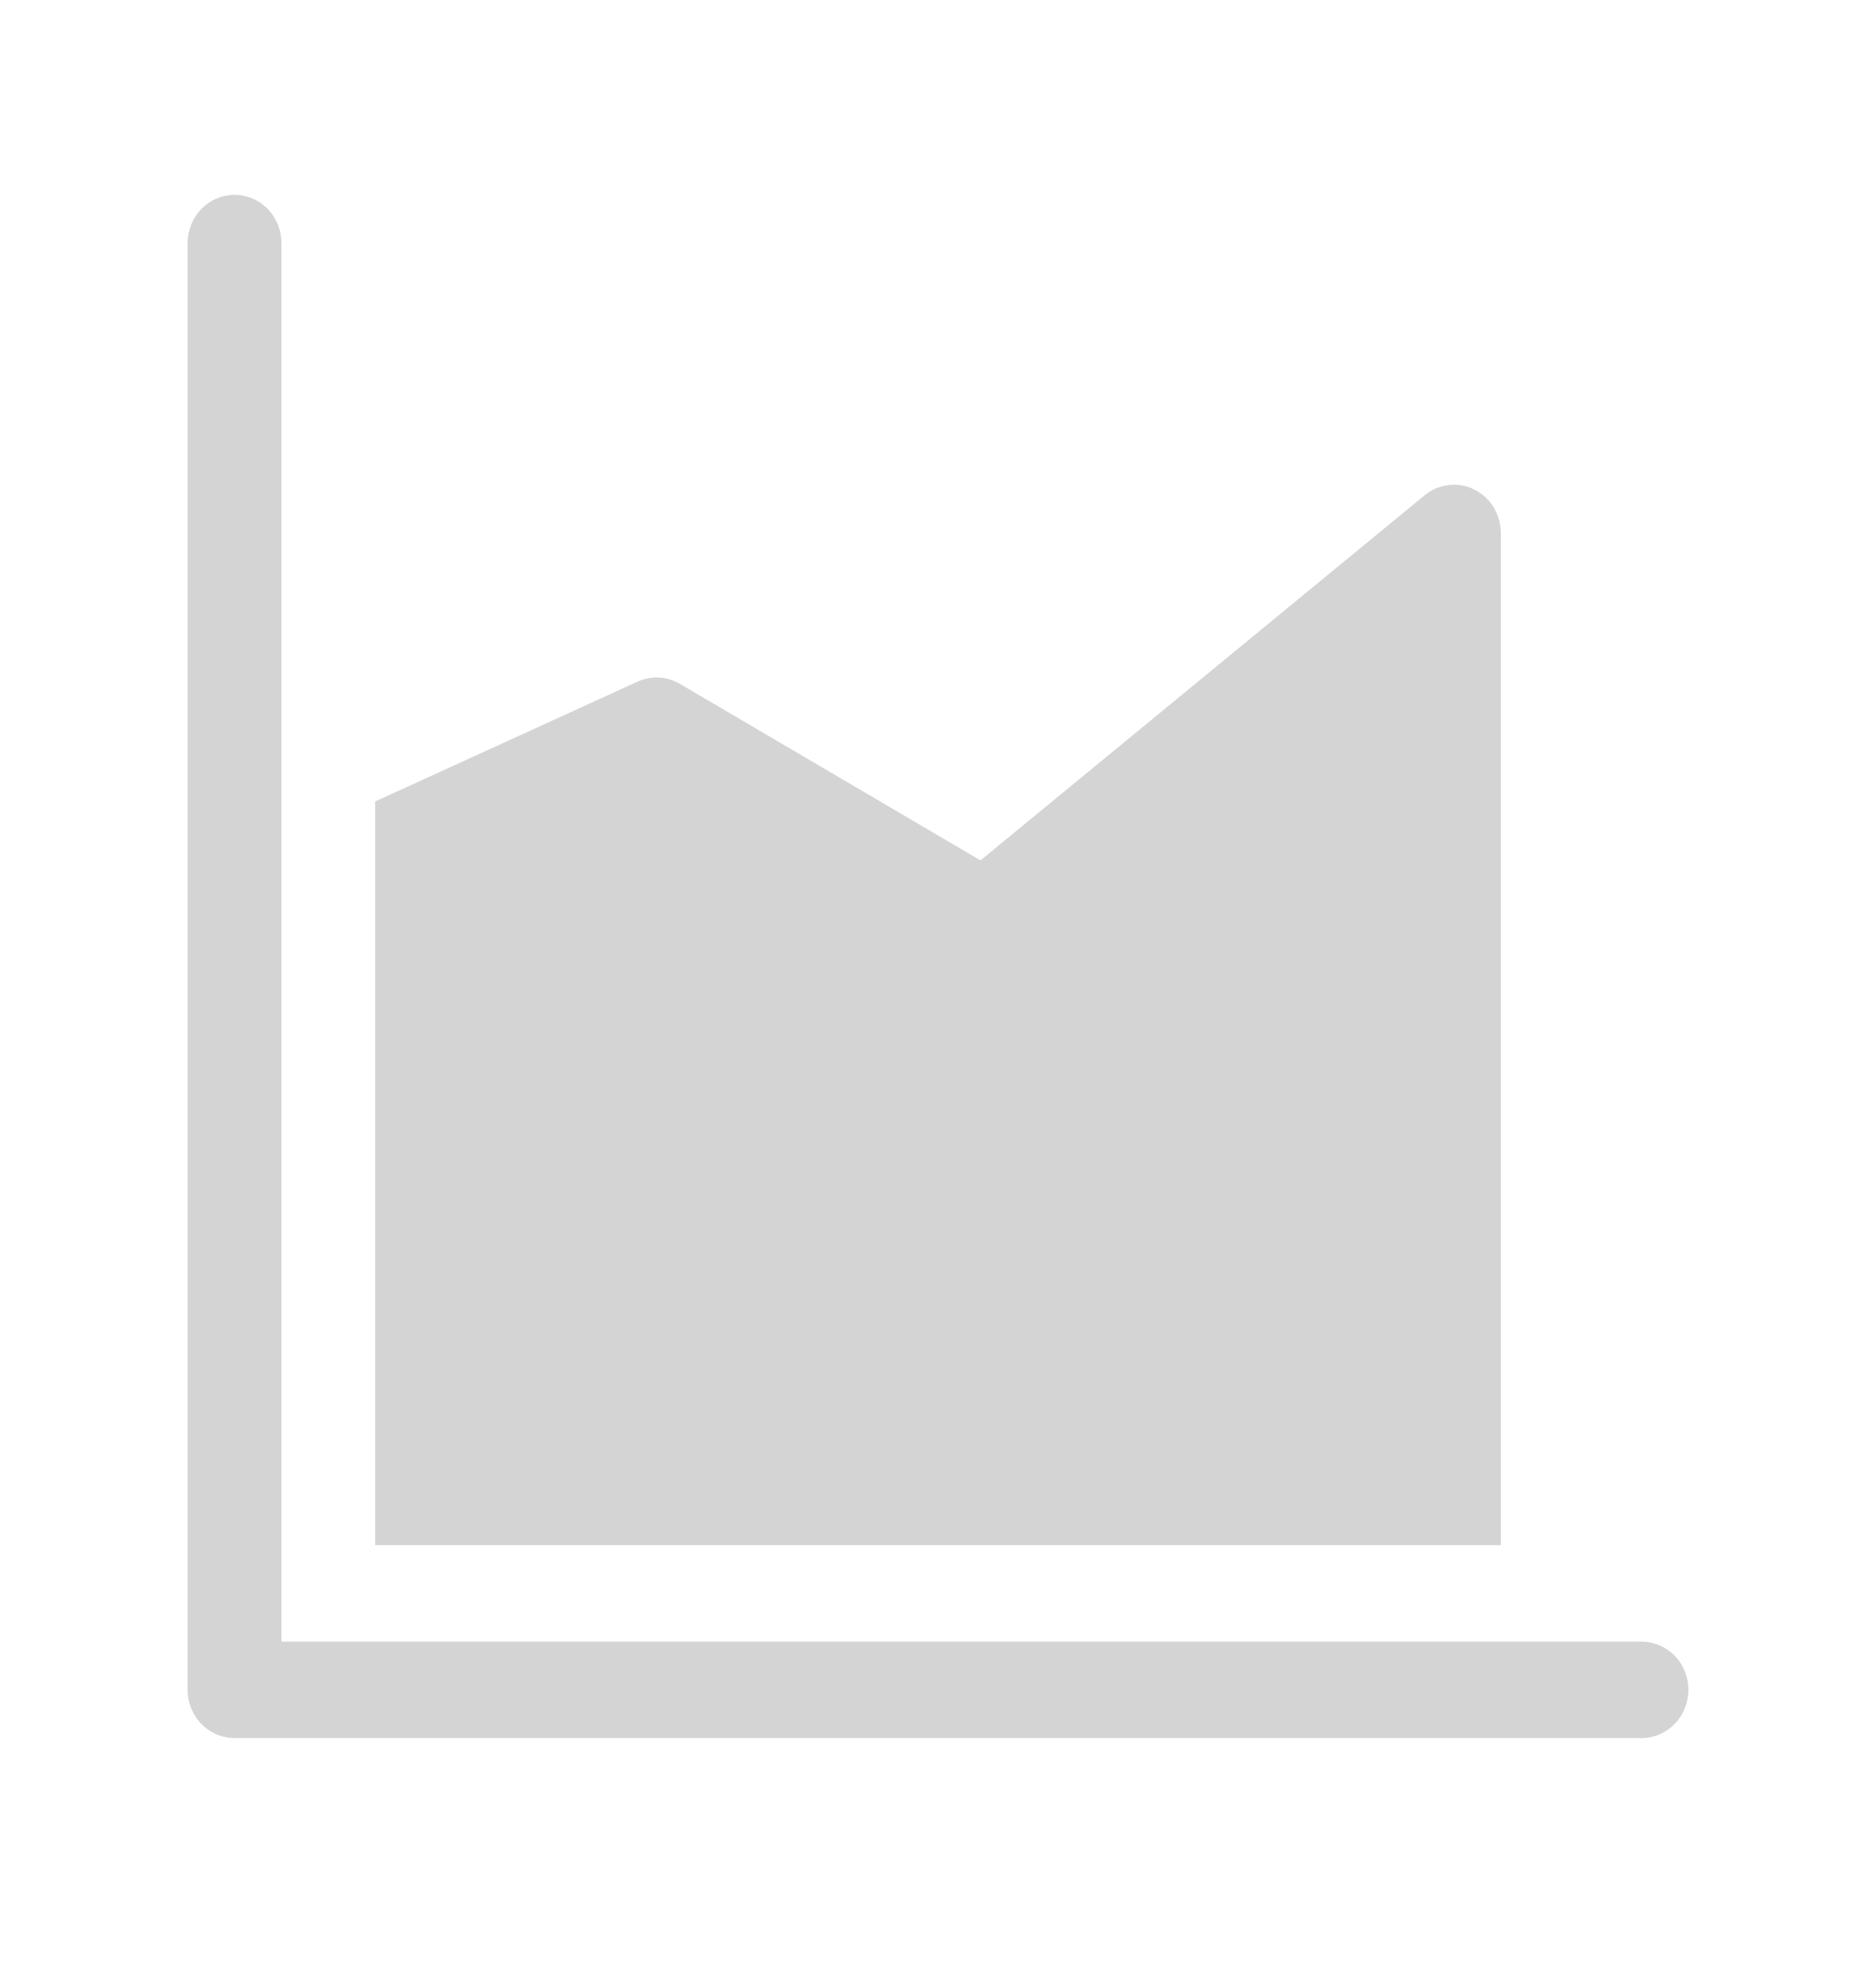 <svg width="20" height="21" viewBox="0 0 20 21" fill="none" xmlns="http://www.w3.org/2000/svg">
<path d="M3 2.584C2.999 2.448 2.944 2.318 2.85 2.223C2.755 2.127 2.627 2.075 2.495 2.076C2.362 2.078 2.235 2.133 2.143 2.231C2.05 2.328 1.999 2.459 2 2.595V18.004C2 18.14 2.053 18.271 2.146 18.367C2.24 18.464 2.367 18.518 2.5 18.518H17.5C17.633 18.518 17.76 18.464 17.854 18.367C17.947 18.271 18 18.14 18 18.004C18 17.868 17.947 17.737 17.854 17.641C17.76 17.545 17.633 17.491 17.5 17.491H3V2.584ZM16 16.463V5.677C16 5.581 15.973 5.486 15.923 5.404C15.873 5.322 15.801 5.257 15.716 5.215C15.632 5.173 15.537 5.157 15.444 5.168C15.35 5.179 15.262 5.216 15.188 5.277L10.453 9.167L7.248 7.286C7.18 7.246 7.104 7.223 7.026 7.219C6.948 7.215 6.87 7.23 6.798 7.262L4 8.539V16.463H16Z" fill="#D4D4D4"/>
</svg>
